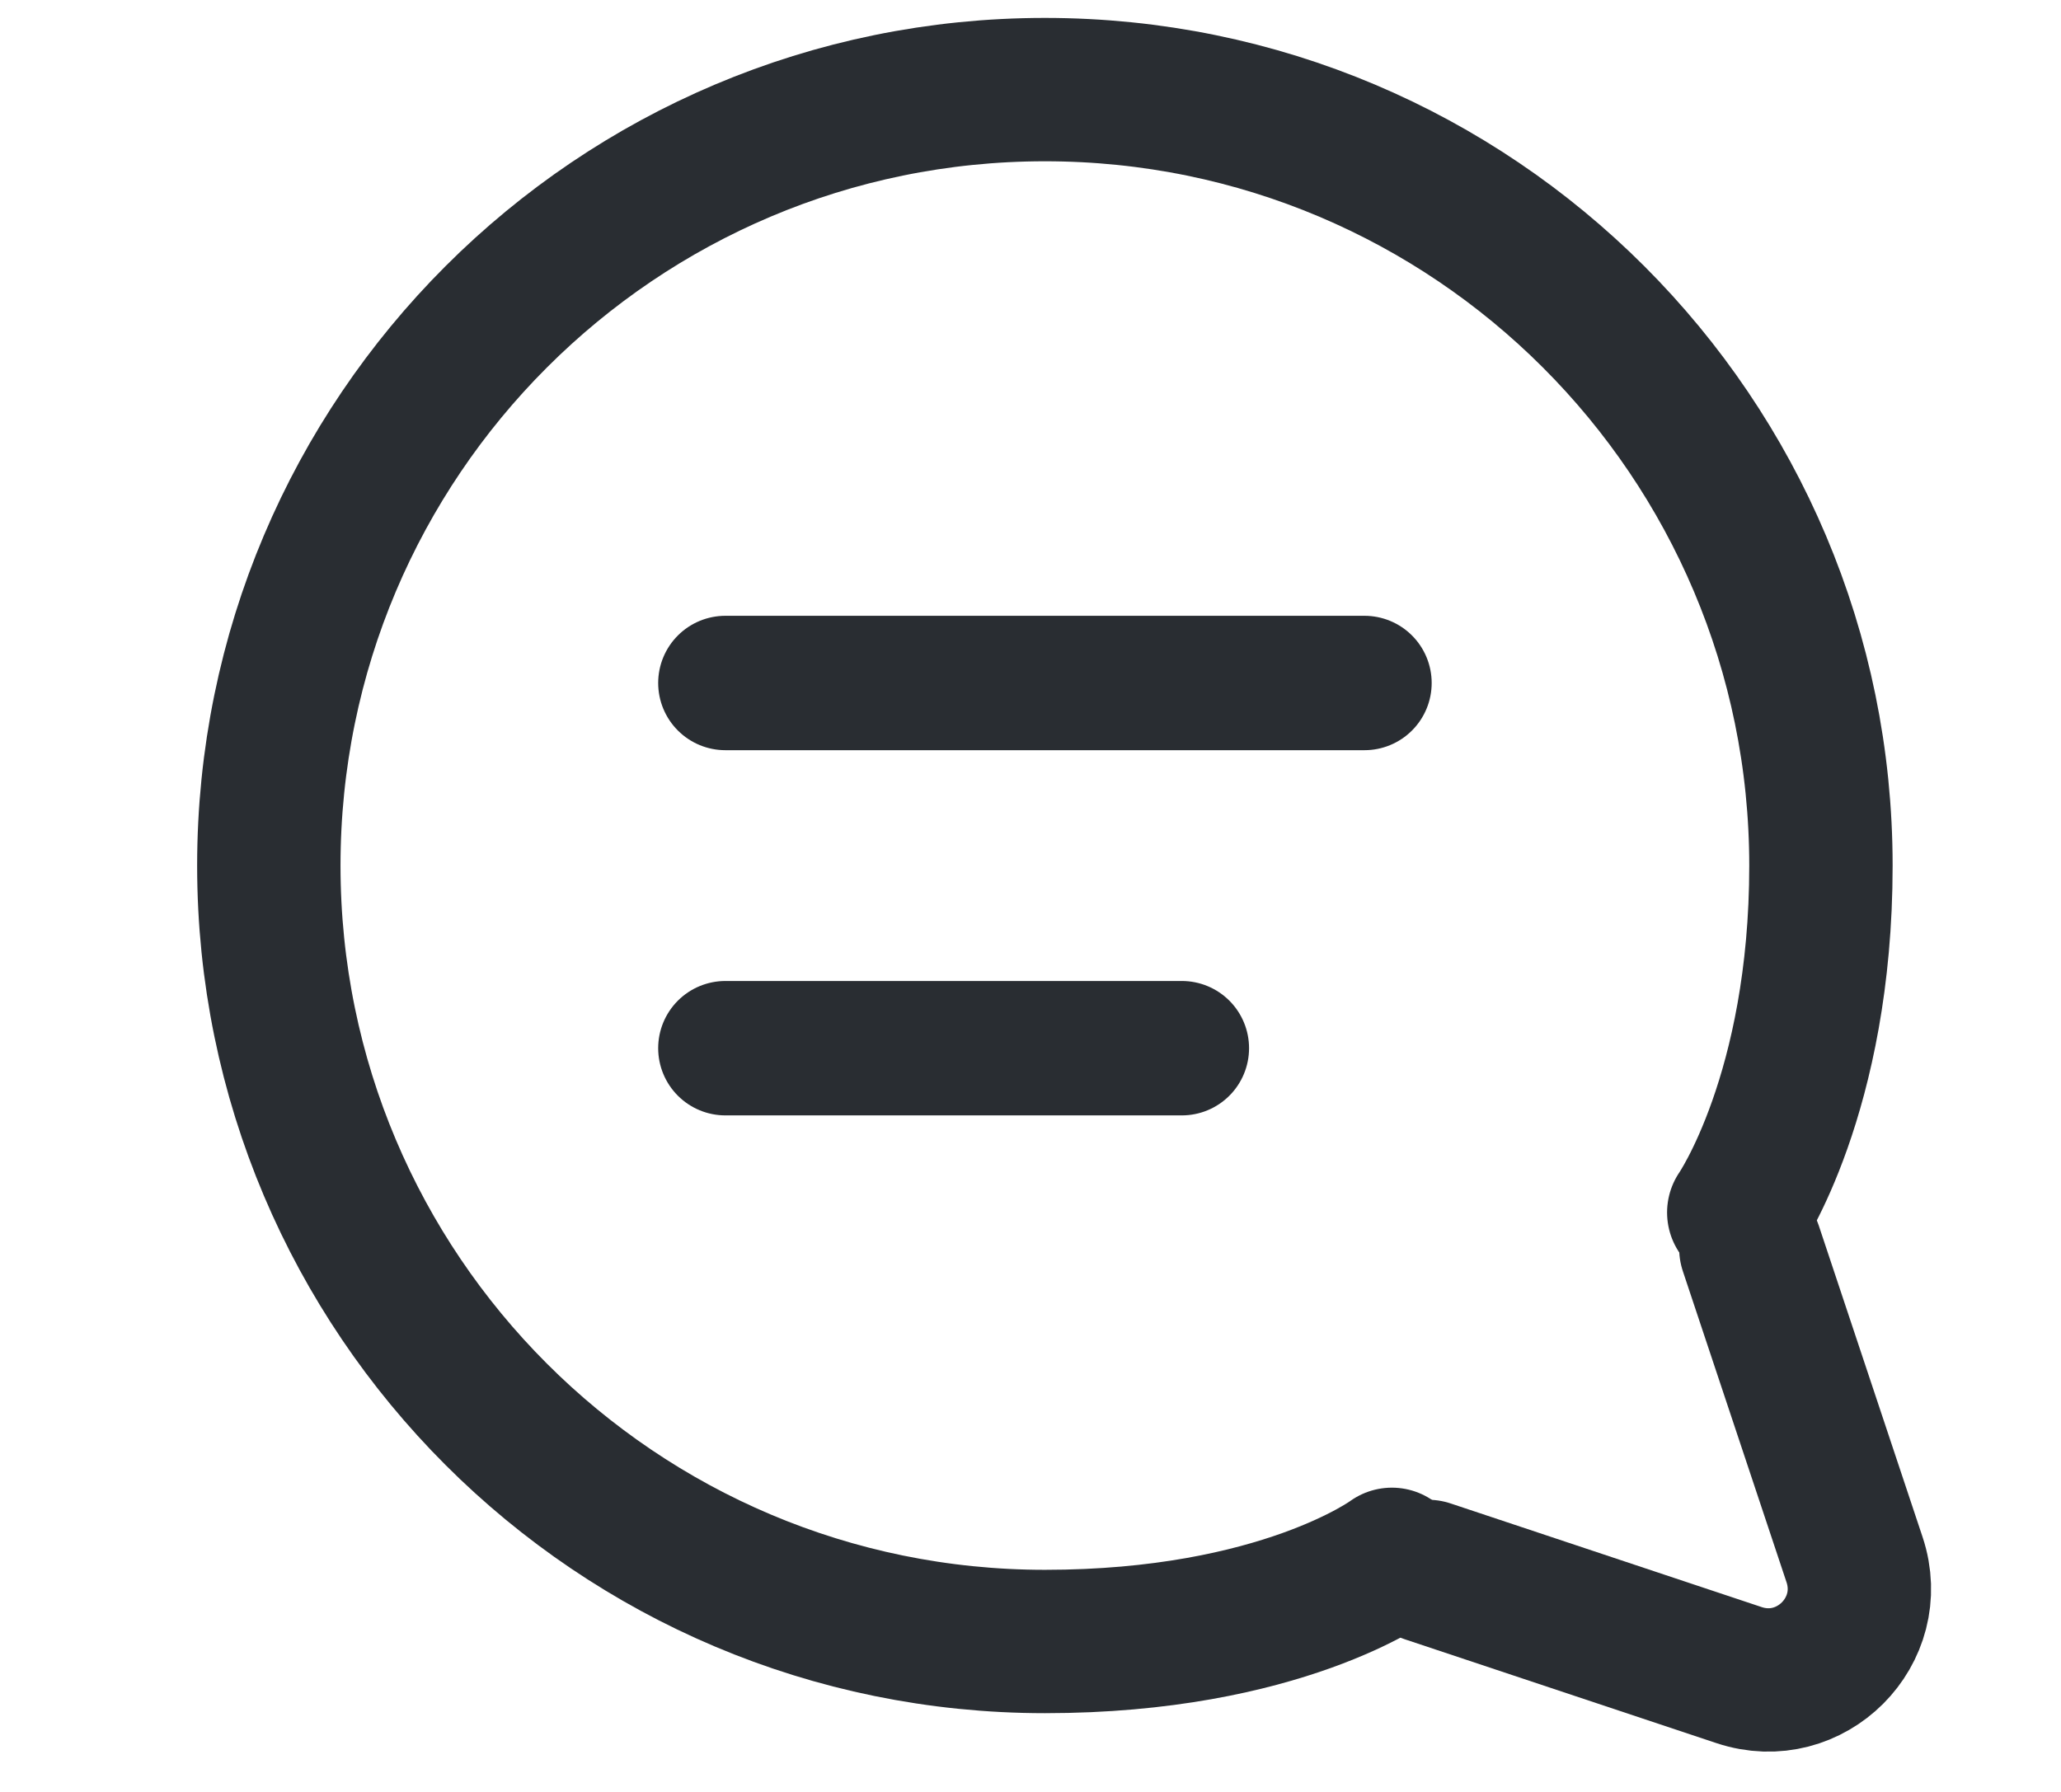 <svg width="23" height="20" viewBox="0 0 23 20" fill="none" xmlns="http://www.w3.org/2000/svg">
<path d="M8.095 7.623H15.227" stroke="#292D32" stroke-width="1.5" stroke-linecap="round" stroke-linejoin="round"/>
<path d="M8.095 11.699H13.189" stroke="#292D32" stroke-width="1.5" stroke-linecap="round" stroke-linejoin="round"/>
<path d="M19.539 13.935L20.696 17.407C20.962 18.204 20.204 18.962 19.407 18.696L15.935 17.539" stroke="#292D32" stroke-width="1.6" stroke-linecap="round" stroke-linejoin="round"/>
<path d="M15.533 17.404C15.533 17.404 14.294 18.321 11.661 18.321C6.878 18.321 3 14.444 3 9.661C3 4.878 6.878 1 11.661 1C16.444 1 20.321 4.878 20.321 9.661C20.321 12.208 19.404 13.533 19.404 13.533" stroke="#292D32" stroke-width="1.6" stroke-linecap="round" stroke-linejoin="round"/>
</svg>
